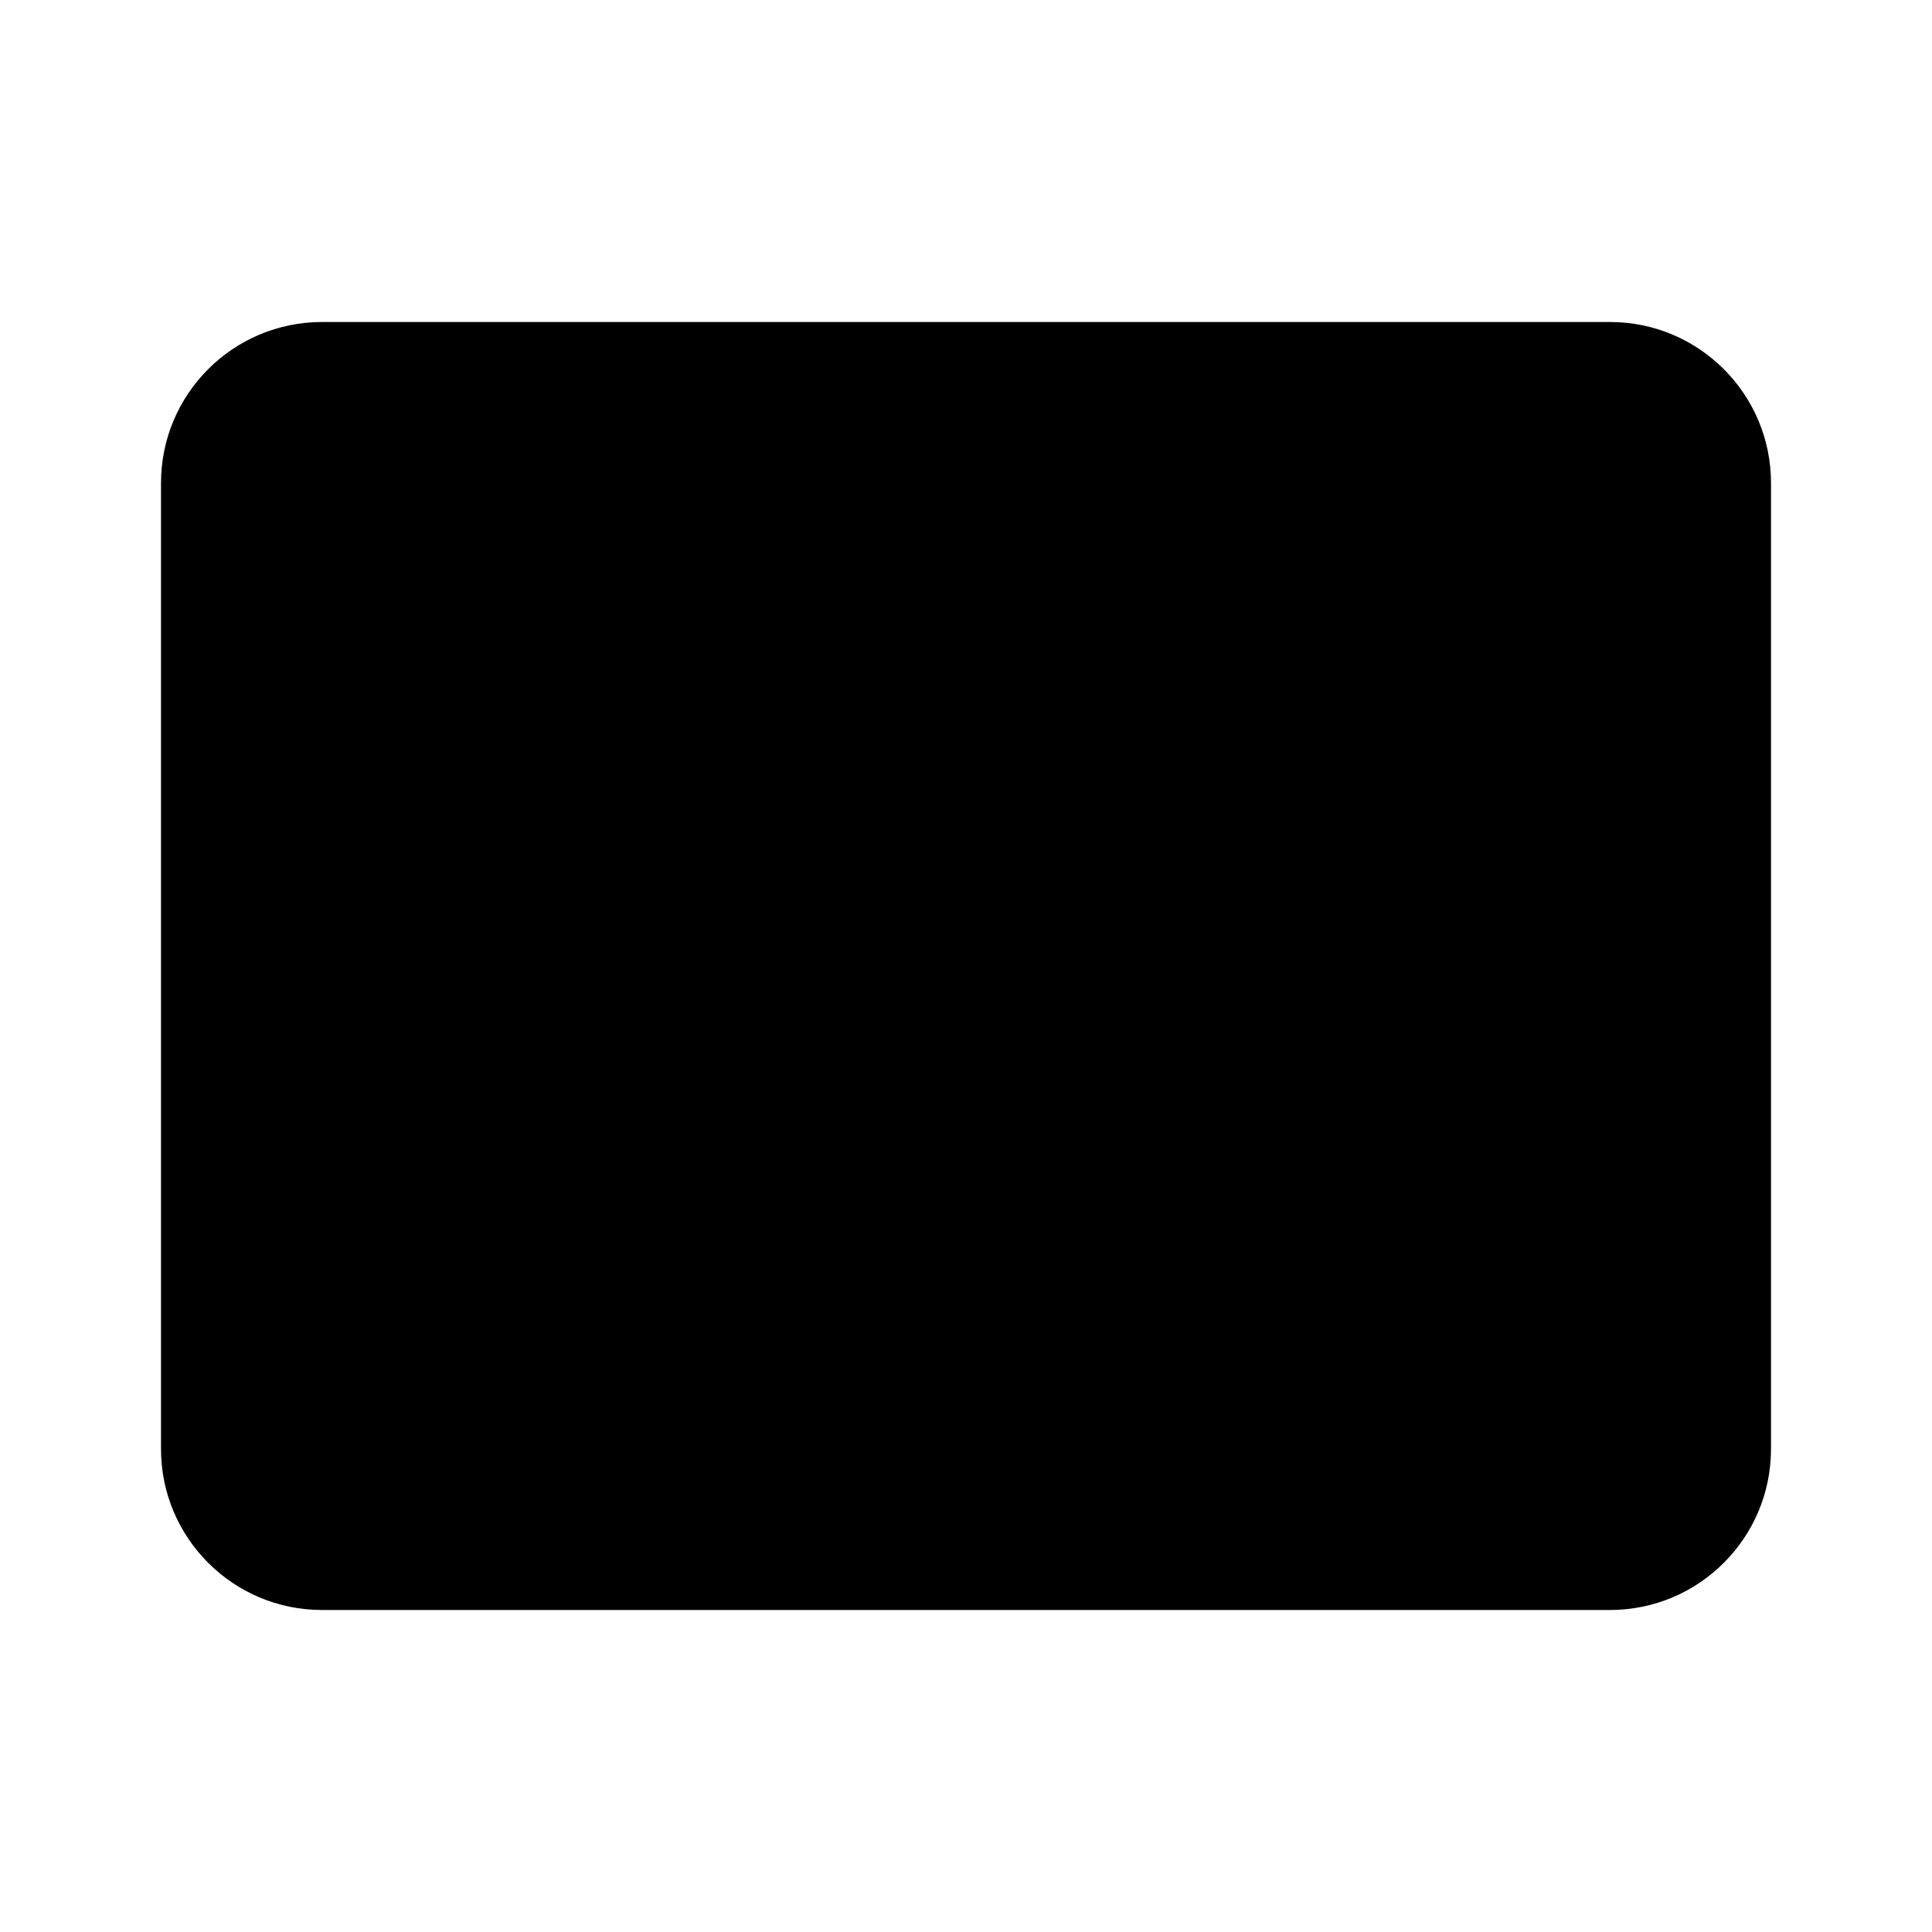 ﻿<?xml version="1.0" encoding="utf-8"?>
<!DOCTYPE svg PUBLIC "-//W3C//DTD SVG 1.1//EN" "http://www.w3.org/Graphics/SVG/1.1/DTD/svg11.dtd">
<svg xmlns="http://www.w3.org/2000/svg" xmlns:xlink="http://www.w3.org/1999/xlink" version="1.1" baseProfile="full" width="24" height="24" viewBox="0 0 24.00 24.00" enable-background="new 0 0 24.00 24.00" xml:space="preserve">
	<path fill="#000000" fill-opacity="1" stroke-width="1.333" stroke-linejoin="miter" d="M 20,20L 4,20C 2.896,20 2,19.104 2,18L 2,6C 2,4.896 2.896,4 4,4L 20,4C 21.104,4 22,4.896 22,6L 22,18C 22,19.104 21.104,20 20,20 Z "/>
</svg>
